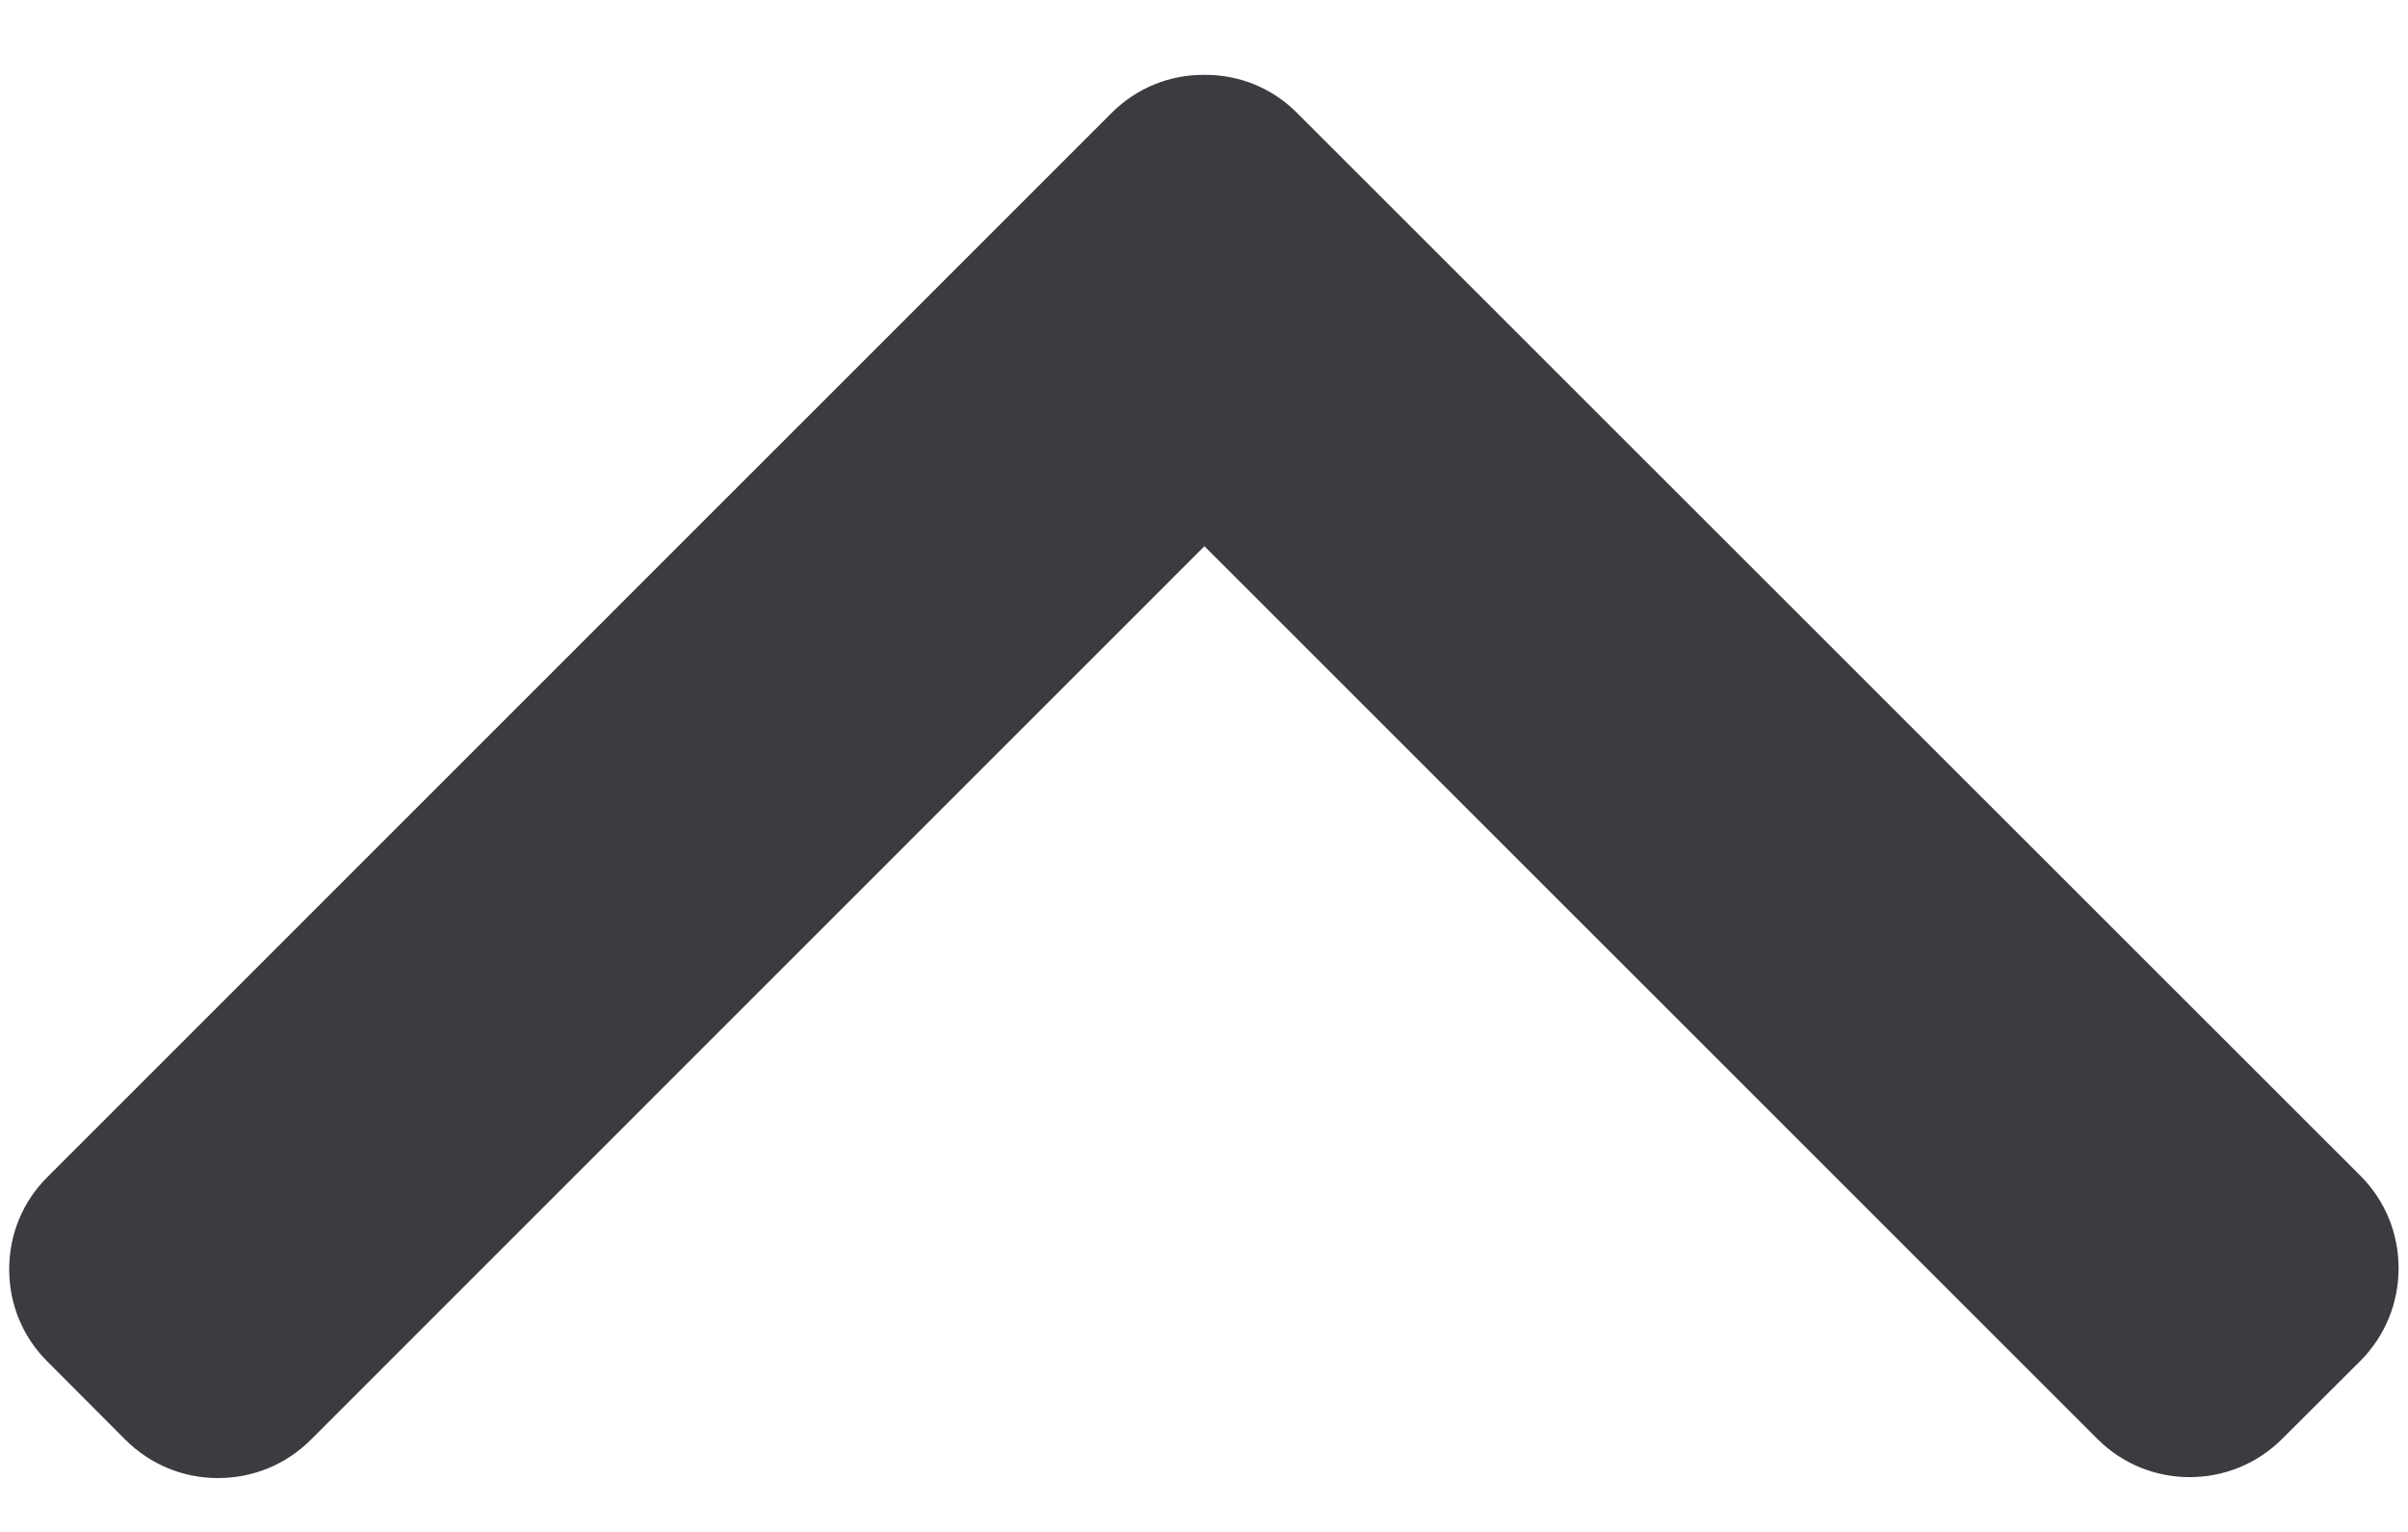 <svg width="11" height="7" viewBox="0 0 11 7" fill="none" xmlns="http://www.w3.org/2000/svg">
<path d="M5.925 0.516L10.783 5.373C10.895 5.485 10.957 5.635 10.957 5.795C10.957 5.955 10.895 6.105 10.783 6.218L10.425 6.575C10.192 6.808 9.813 6.808 9.581 6.575L5.502 2.496L1.419 6.58C1.306 6.692 1.156 6.754 0.996 6.754C0.836 6.754 0.687 6.692 0.574 6.58L0.217 6.222C0.104 6.11 0.042 5.96 0.042 5.8C0.042 5.64 0.104 5.49 0.217 5.378L5.078 0.516C5.191 0.403 5.341 0.341 5.502 0.342C5.662 0.341 5.813 0.403 5.925 0.516Z" fill="#3A3C40"/>
</svg>
